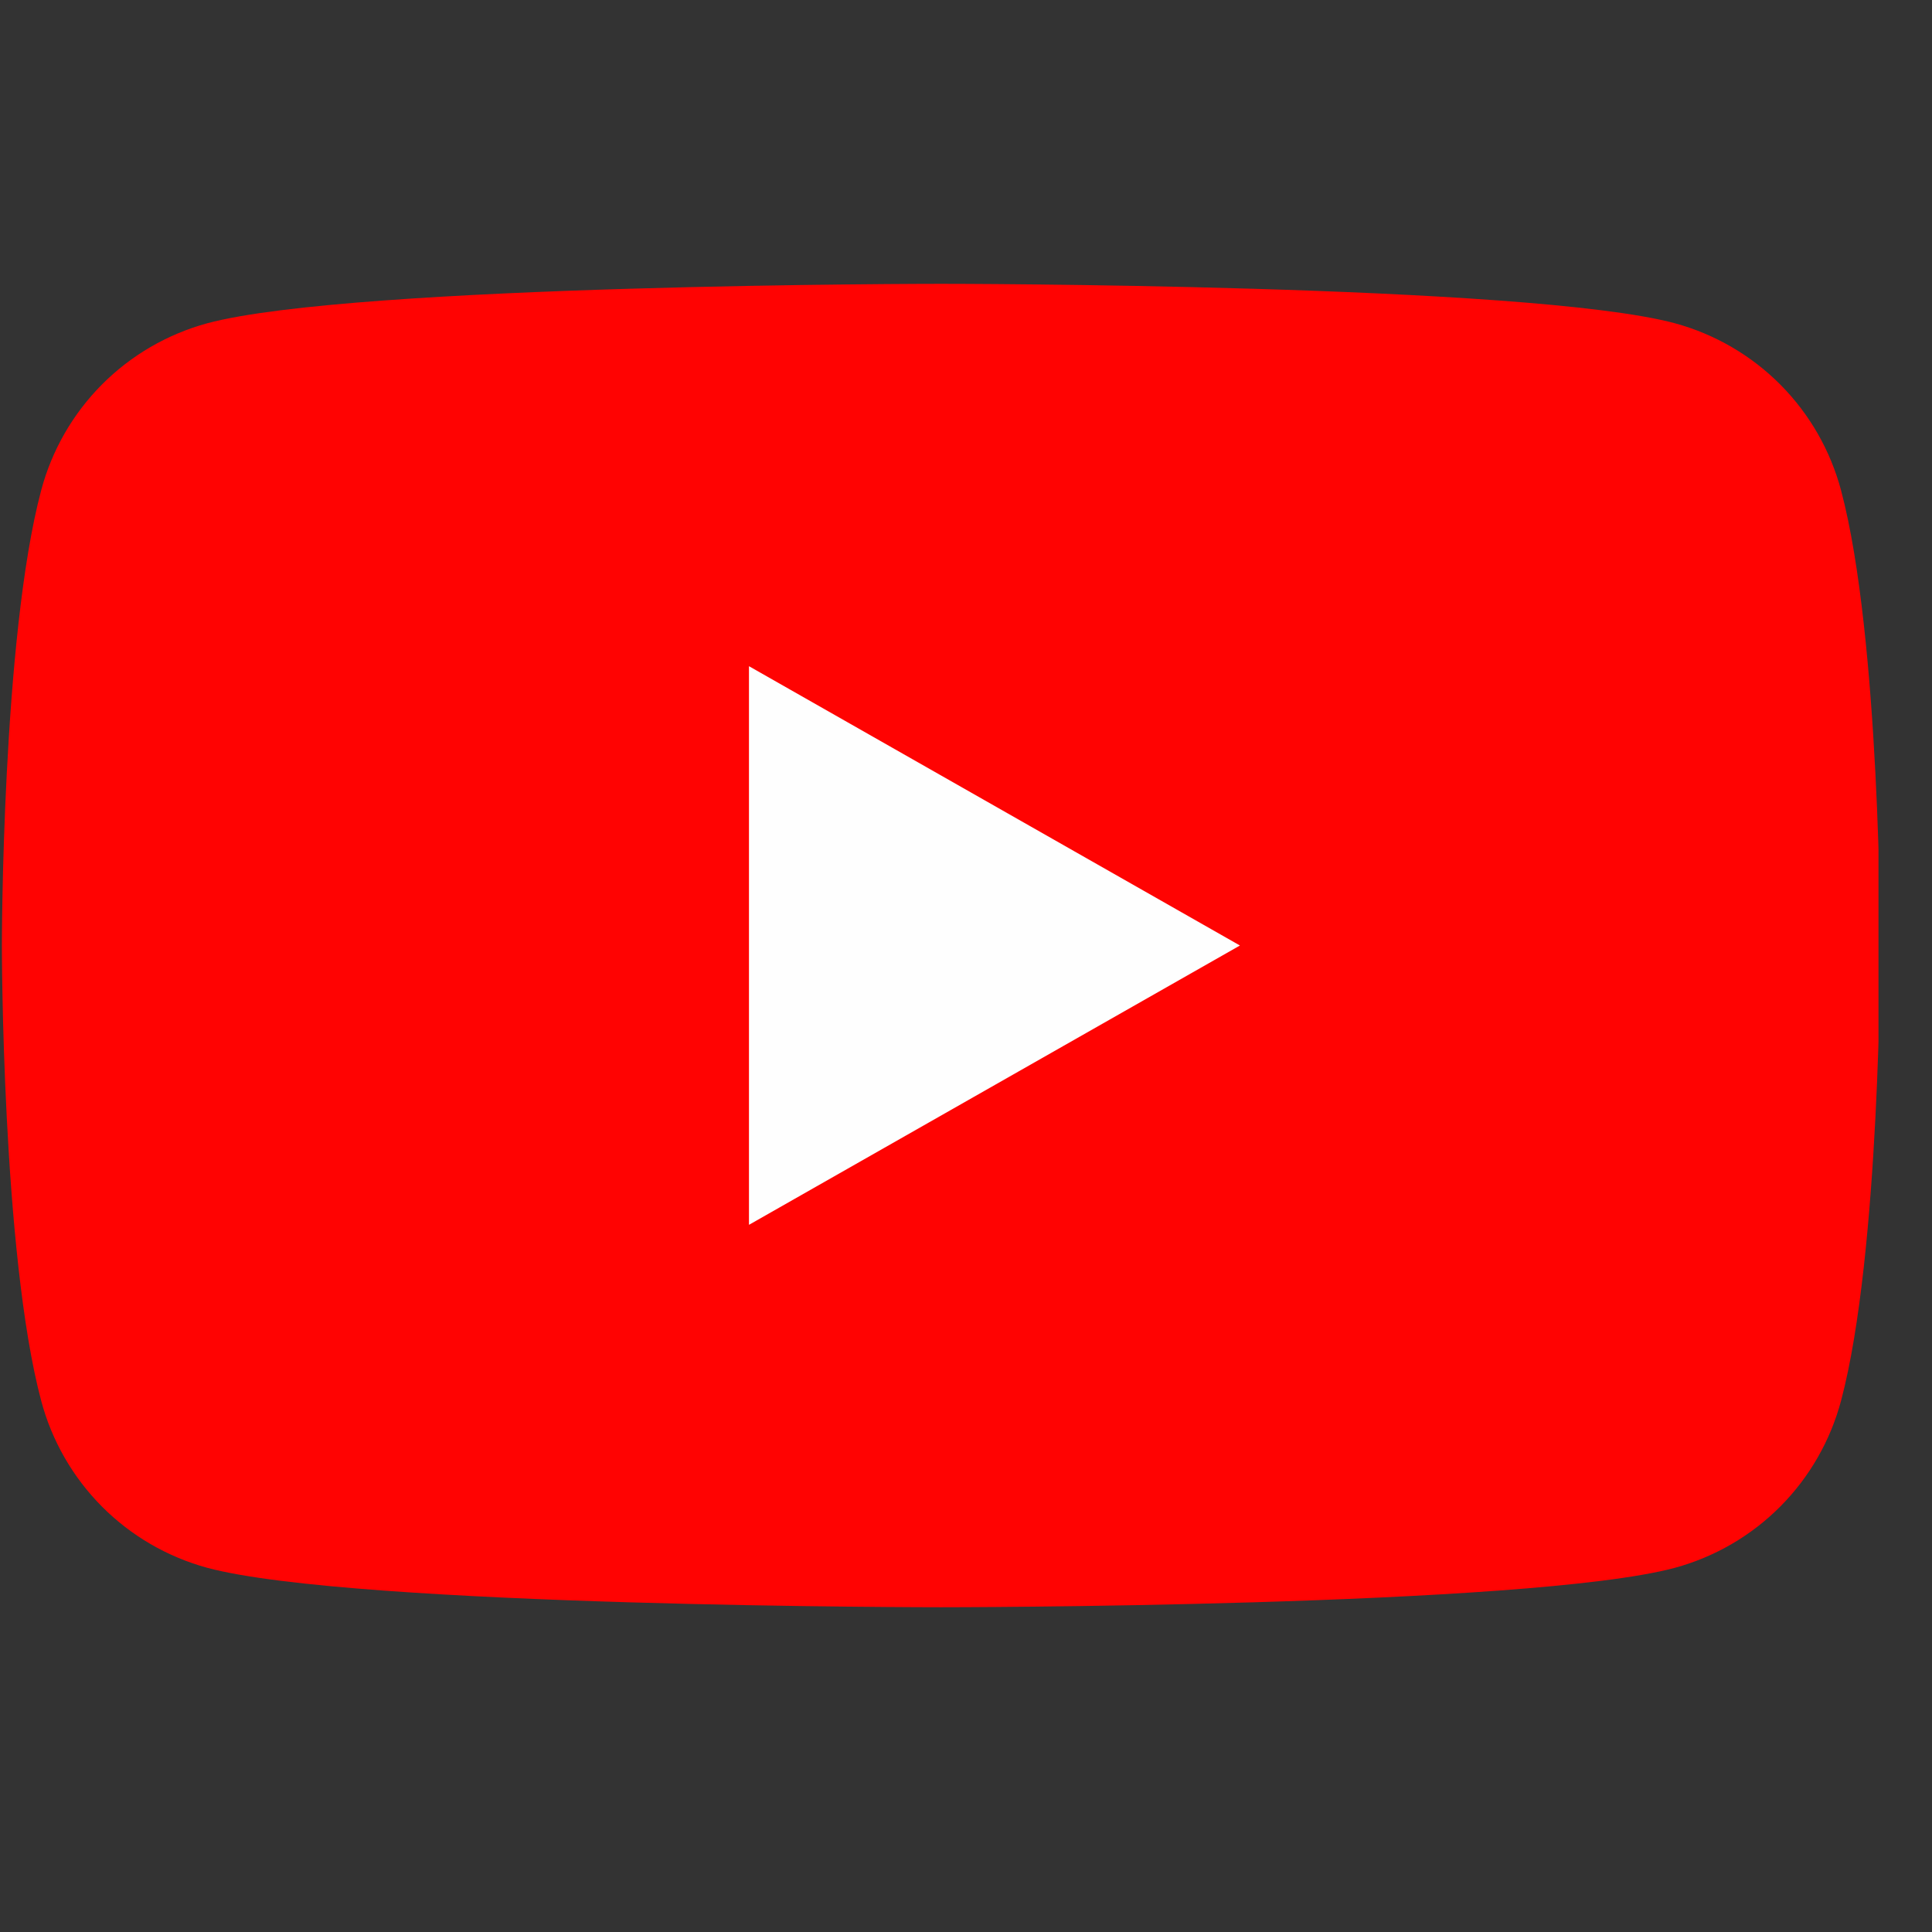 <svg width="33" height="33" viewBox="0 0 33 33" fill="none" xmlns="http://www.w3.org/2000/svg">
<rect x="0" y="0" width="33" height="33" fill="#333333" stroke="none"/>
<g clip-path="url(#clip0_1055_771)">
<path d="M31.447 8.377C31.265 7.694 30.908 7.071 30.41 6.57C29.912 6.069 29.291 5.708 28.61 5.522C26.101 4.848 16.075 4.848 16.075 4.848C16.075 4.848 6.048 4.848 3.539 5.522C2.858 5.708 2.237 6.069 1.739 6.57C1.242 7.071 0.884 7.694 0.703 8.377C0.032 10.896 0.032 16.151 0.032 16.151C0.032 16.151 0.032 21.404 0.703 23.924C0.884 24.607 1.242 25.23 1.739 25.731C2.237 26.232 2.858 26.593 3.539 26.779C6.048 27.453 16.075 27.453 16.075 27.453C16.075 27.453 26.101 27.453 28.61 26.779C29.291 26.593 29.912 26.232 30.41 25.731C30.908 25.23 31.265 24.607 31.447 23.924C32.117 21.404 32.117 16.151 32.117 16.151C32.117 16.151 32.117 10.896 31.447 8.377Z" fill="#FF0302"/>
<path d="M12.793 20.921V11.379L21.179 16.15L12.793 20.921Z" fill="#FEFEFE"/>
</g>
<defs>
<clipPath id="clip0_1055_771">
<rect width="32.086" height="32.086" fill="white" transform="translate(0 0.107)"/>
</clipPath>
</defs>
</svg>
